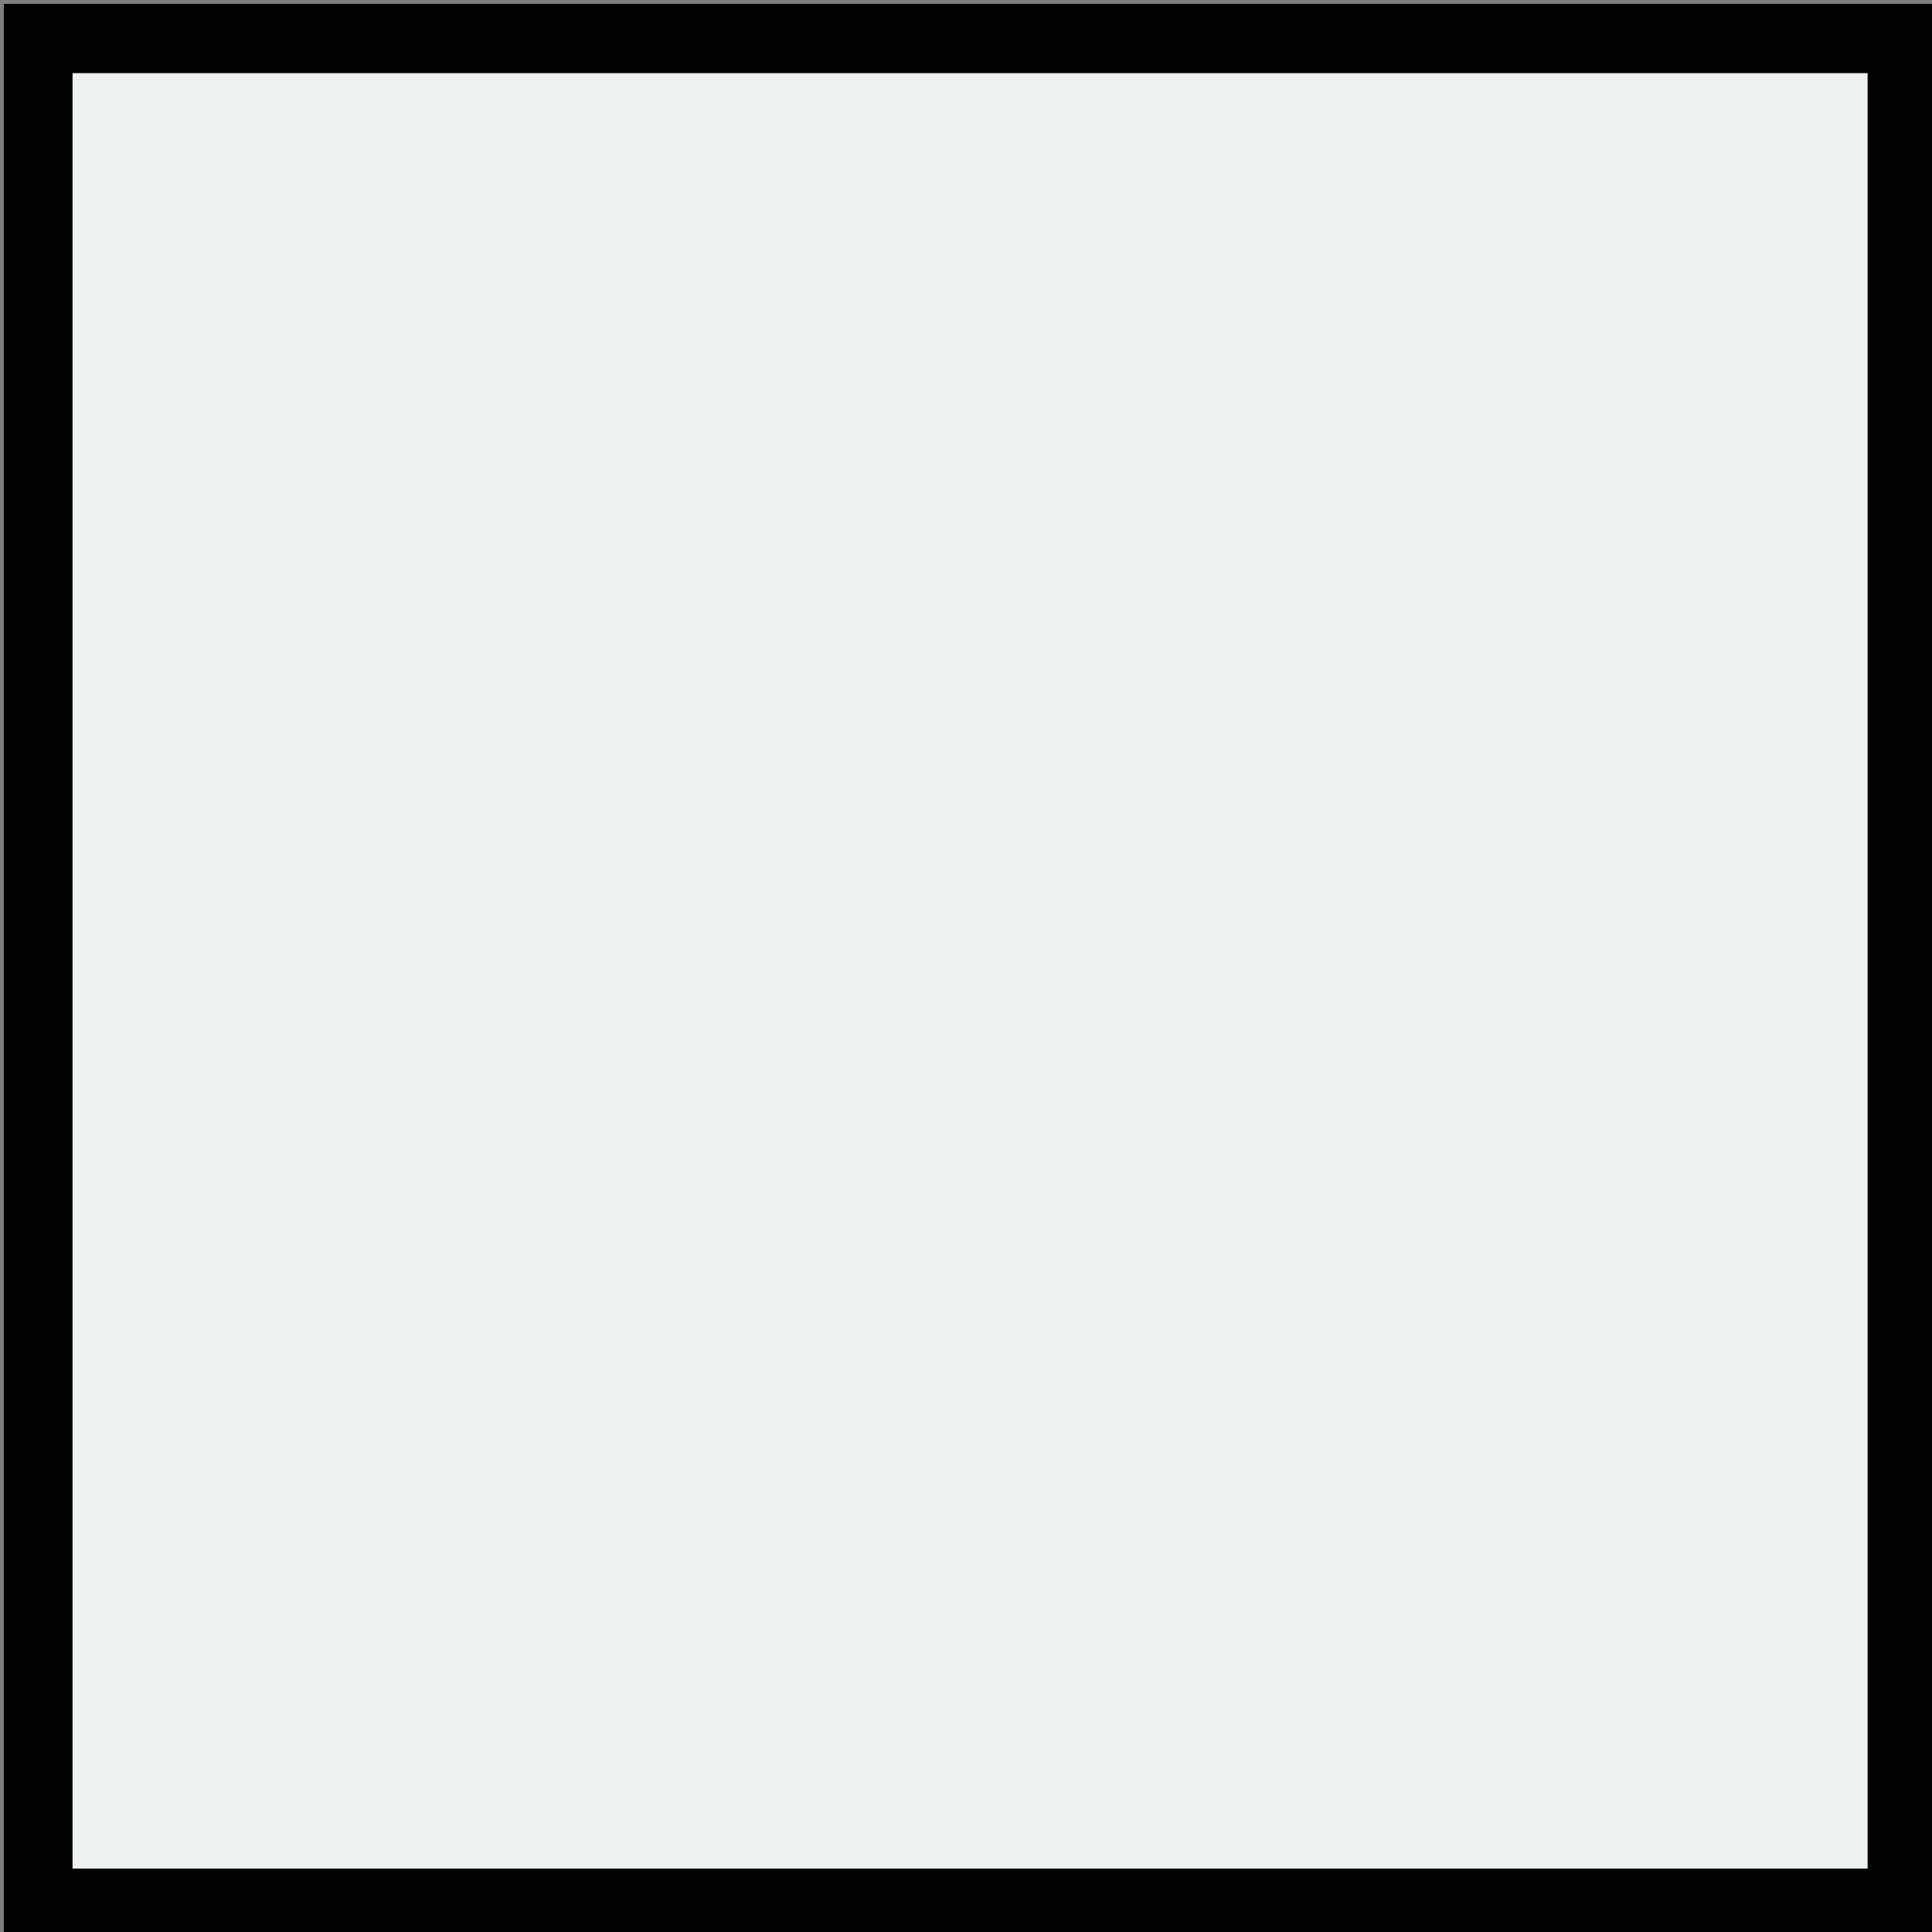 <svg version="1.1" id="Layer_1" xmlns="http://www.w3.org/2000/svg" xmlns:xlink="http://www.w3.org/1999/xlink" x="0px" y="0px"
	 width="100%" viewBox="0 0 500 500" enable-background="new 0 0 500 500" xml:space="preserve">
<rect x="0" y="0" width="500" height="500" fill="#808080" stroke="none"/>
<path fill="#030303" opacity="1" stroke="none" 
	d="
M287,501 
	C191.333,501 96.167,501 1,501 
	C1,334.333 1,167.667 1,1 
	C167.667,1 334.333,1 501,1 
	C501,167.667 501,334.333 501,501 
	C429.833,501 358.667,501 287,501 
M312.5,483.579 
	C369.401,483.579 426.302,483.579 483.31,483.579 
	C483.31,328.126 483.31,173.57 483.31,18.945 
	C328.183,18.945 173.51,18.945 18.787,18.945 
	C18.787,173.95 18.787,328.505 18.787,483.579 
	C116.611,483.579 214.055,483.579 312.5,483.579 
z"/>
<path fill="#EBF2EF" opacity="1" stroke="none" 
	d="
M312,483.579 
	C214.055,483.579 116.611,483.579 18.787,483.579 
	C18.787,328.505 18.787,173.95 18.787,18.945 
	C173.51,18.945 328.183,18.945 483.31,18.945 
	C483.31,173.57 483.31,328.126 483.31,483.579 
	C426.302,483.579 369.401,483.579 312,483.579 
z"/>
</svg>